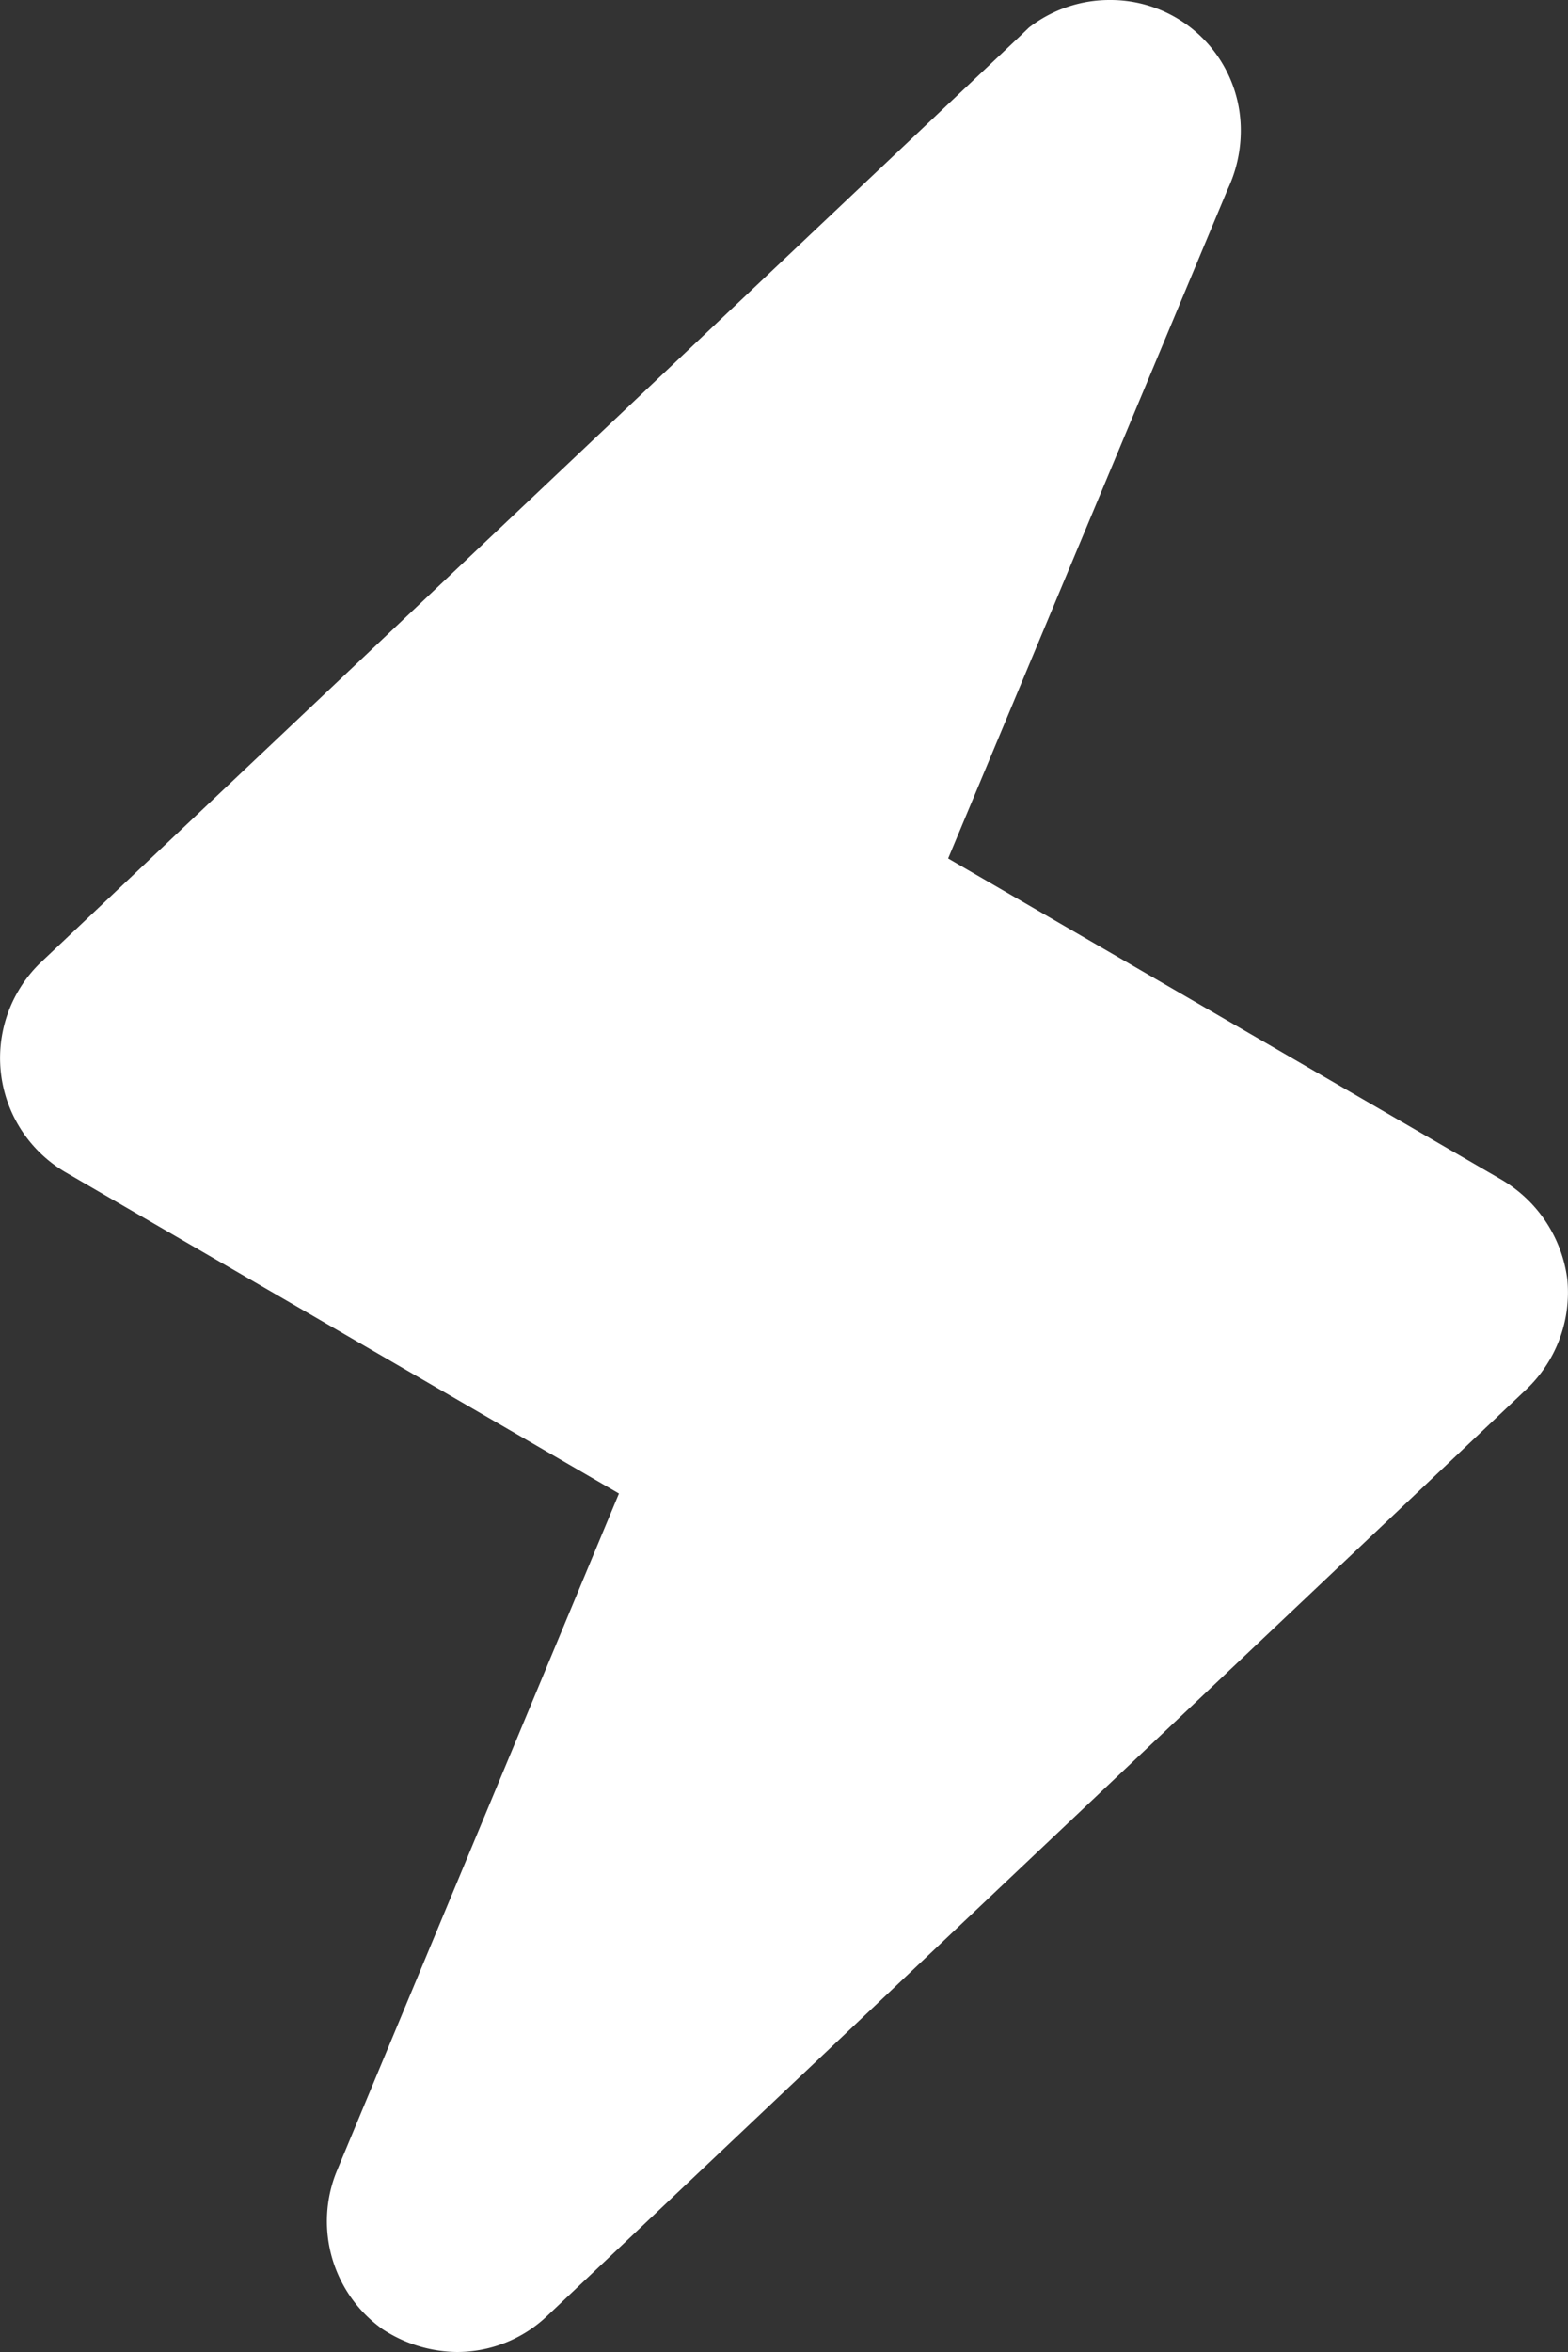 <svg xmlns="http://www.w3.org/2000/svg" width="8.669" height="13" viewBox="0 0 8.669 13">
  <rect x="0" y="0" width="8.669" height="13" fill="#333333" stroke="none"/>
  <path id="icon" d="M8.306,6.522,5.244,4.745l1.546-3.7A.761.761,0,0,0,6.862.722.72.72,0,0,0,6.139,0a.728.728,0,0,0-.448.152L5.641.2.224,5.323A.732.732,0,0,0,.362,6.478L3.424,8.255,1.864,12a.732.732,0,0,0,.253.874A.763.763,0,0,0,2.528,13a.723.723,0,0,0,.5-.2L8.443,7.677a.739.739,0,0,0,.224-.607A.749.749,0,0,0,8.306,6.522Z" transform="translate(-0.002)" fill="#fff"/>
</svg>
